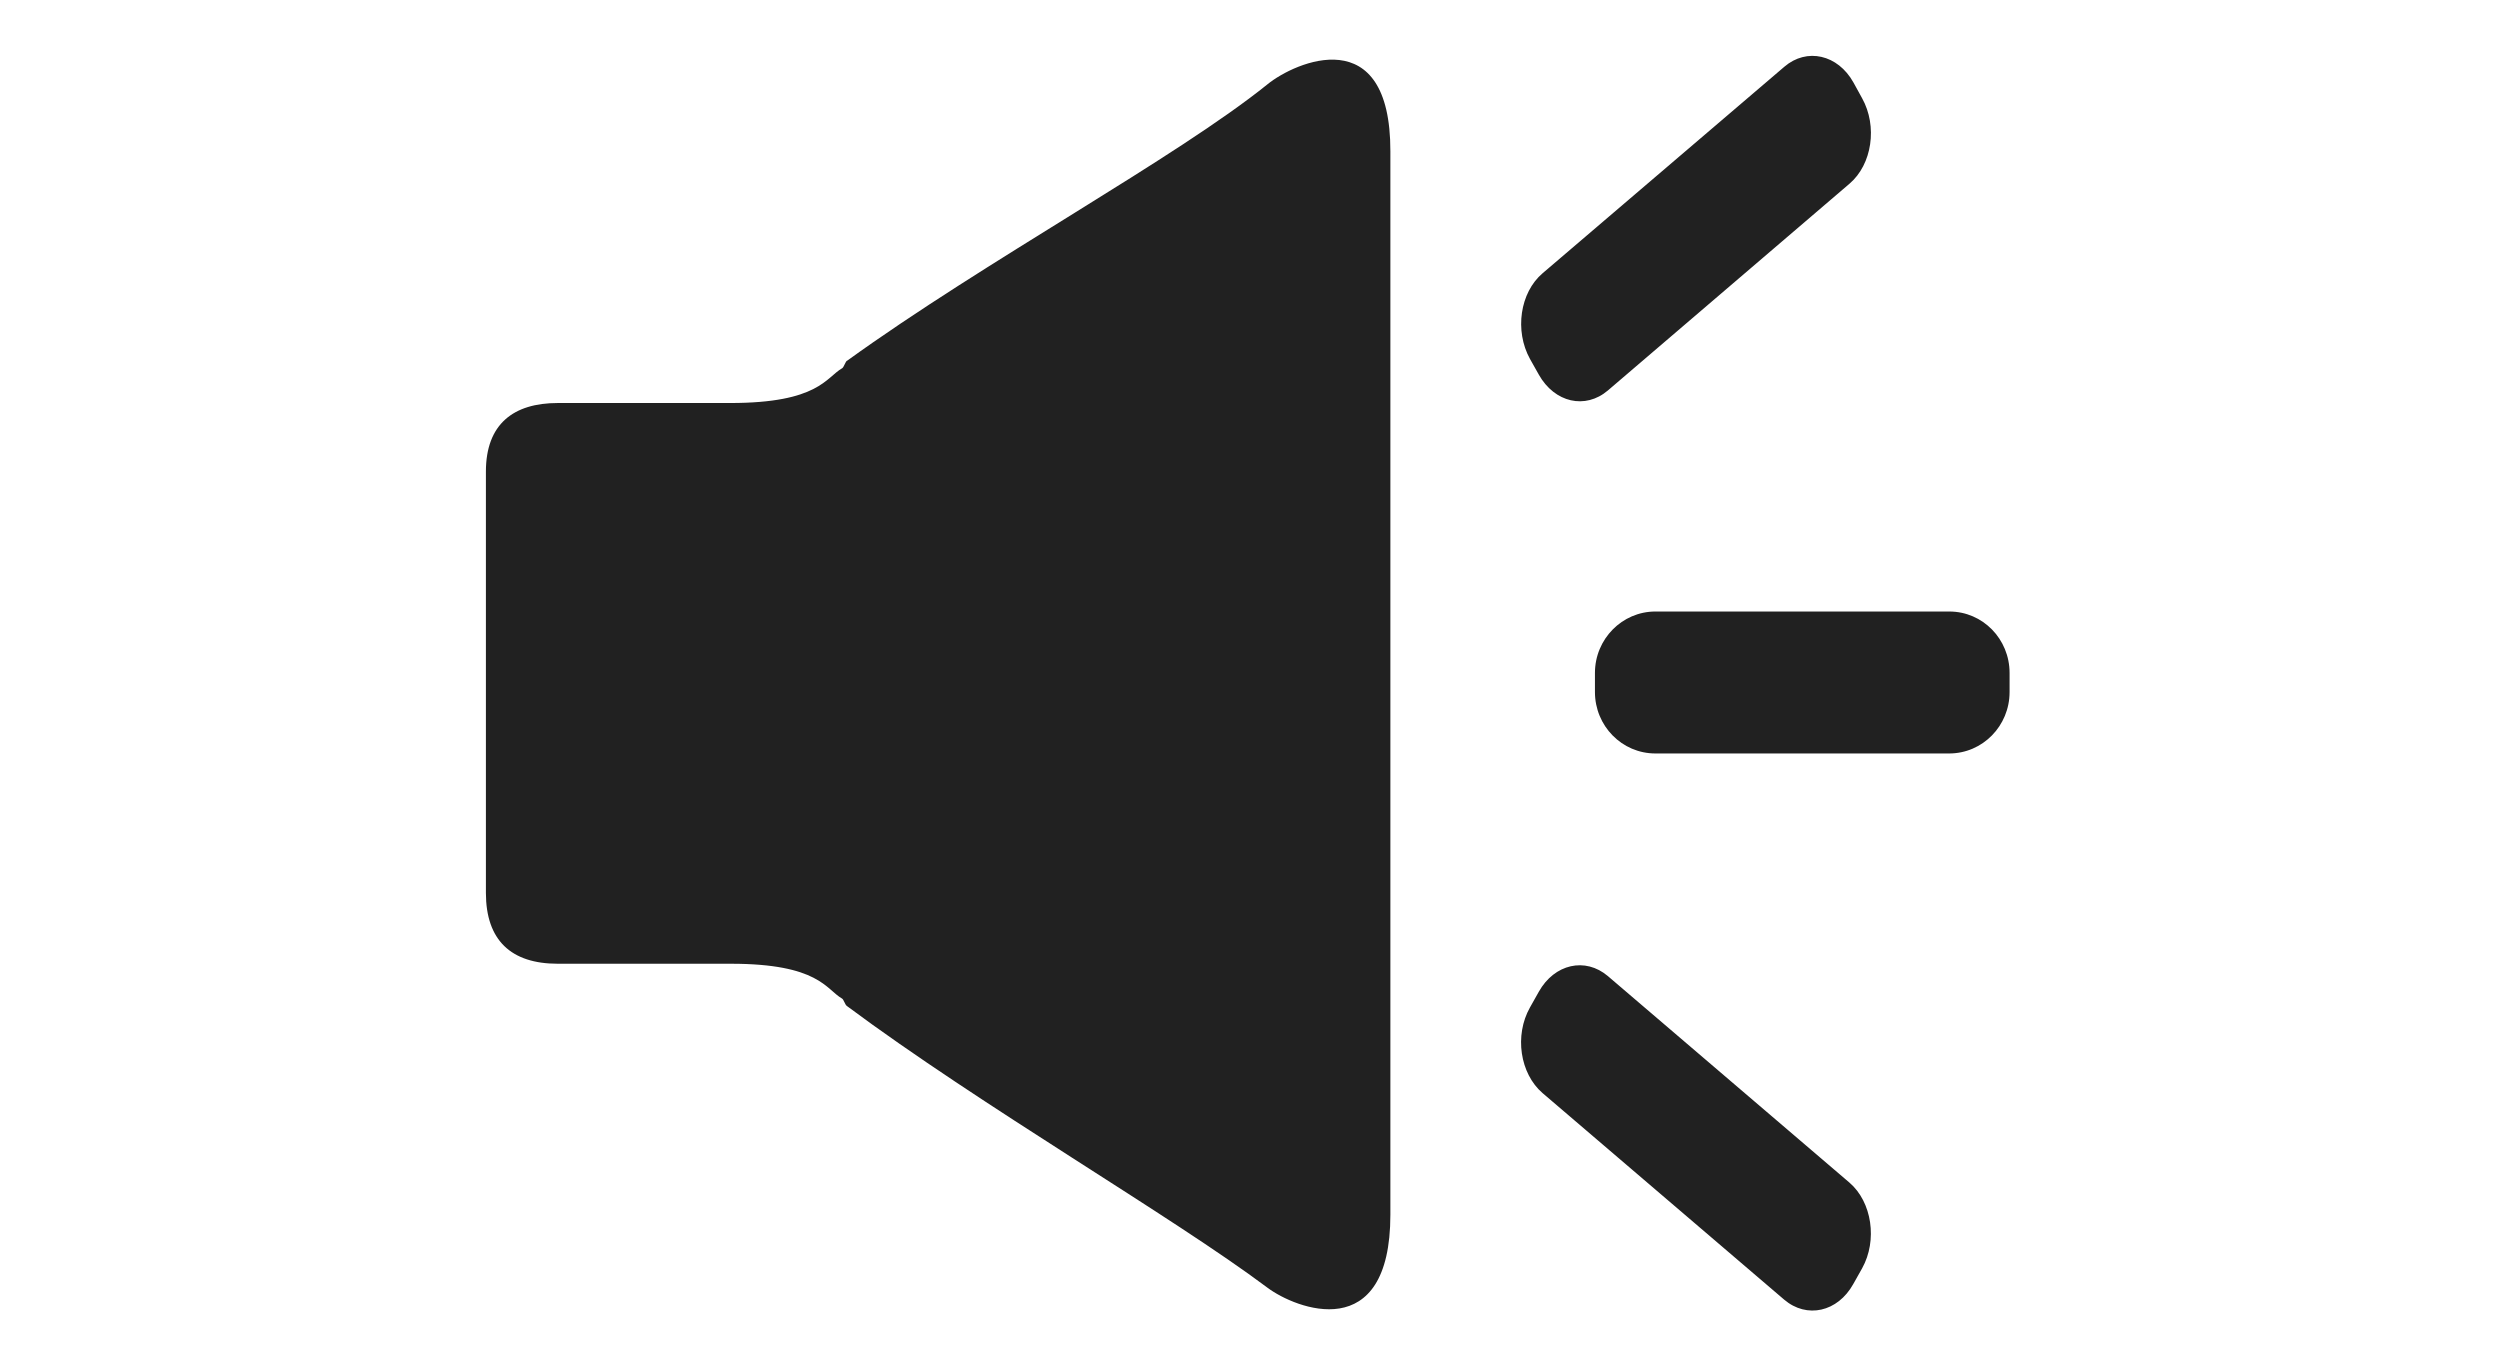 <?xml version="1.0" standalone="no"?><!DOCTYPE svg PUBLIC "-//W3C//DTD SVG 1.1//EN" "http://www.w3.org/Graphics/SVG/1.1/DTD/svg11.dtd"><svg t="1532931983725" class="icon" style="" viewBox="0 0 1879 1024" version="1.1" xmlns="http://www.w3.org/2000/svg" p-id="4253" xmlns:xlink="http://www.w3.org/1999/xlink" width="366.992" height="200"><defs><style type="text/css"></style></defs><path d="M1465.119 459.616H1244.19c-25.008 0-45.429 20.717-45.429 46.169v14.354c0 25.452 20.273 46.169 45.429 46.169H1464.971c25.156 0 45.429-20.717 45.429-46.169v-14.354c0-25.452-20.125-46.169-45.281-46.169zM952.675 63.334c-68.661 55.343-212.495 133.031-315.931 207.76h-0.148c-1.184 0.74-2.368 4.883-3.551 5.623-12.282 6.955-17.757 26.192-84.199 26.192h-129.628c-33.295 0-54.012 15.834-54.012 51.496v316.671c0 35.662 18.941 53.272 54.012 53.272h130.072c66.146 0 71.473 19.237 83.607 26.192 1.184 0.592 2.368 4.883 3.551 5.475l0.148 0.148c100.18 74.58 244.902 158.335 315.931 211.607 21.309 15.982 92.486 44.097 92.486-54.899v-799.075c0.148-98.997-71.621-67.329-92.338-50.46z m203.912 218.266c11.838 21.013 34.923 26.34 51.94 11.838l181.568-155.376c17.017-14.502 21.161-43.209 9.471-64.222l-6.511-11.838c-11.69-21.013-35.071-26.34-51.94-11.838L1159.399 205.392c-17.017 14.502-21.161 43.209-9.471 64.37l6.659 11.838z m233.508 607.297L1208.527 733.669c-17.017-14.502-40.25-9.175-51.94 11.69l-6.659 11.838c-11.838 21.013-7.547 49.72 9.471 64.37l181.568 155.228c17.017 14.502 40.25 9.323 51.94-11.69l6.659-11.838c11.69-21.013 7.399-49.868-9.471-64.37z" fill="#212121" p-id="4254"></path></svg>